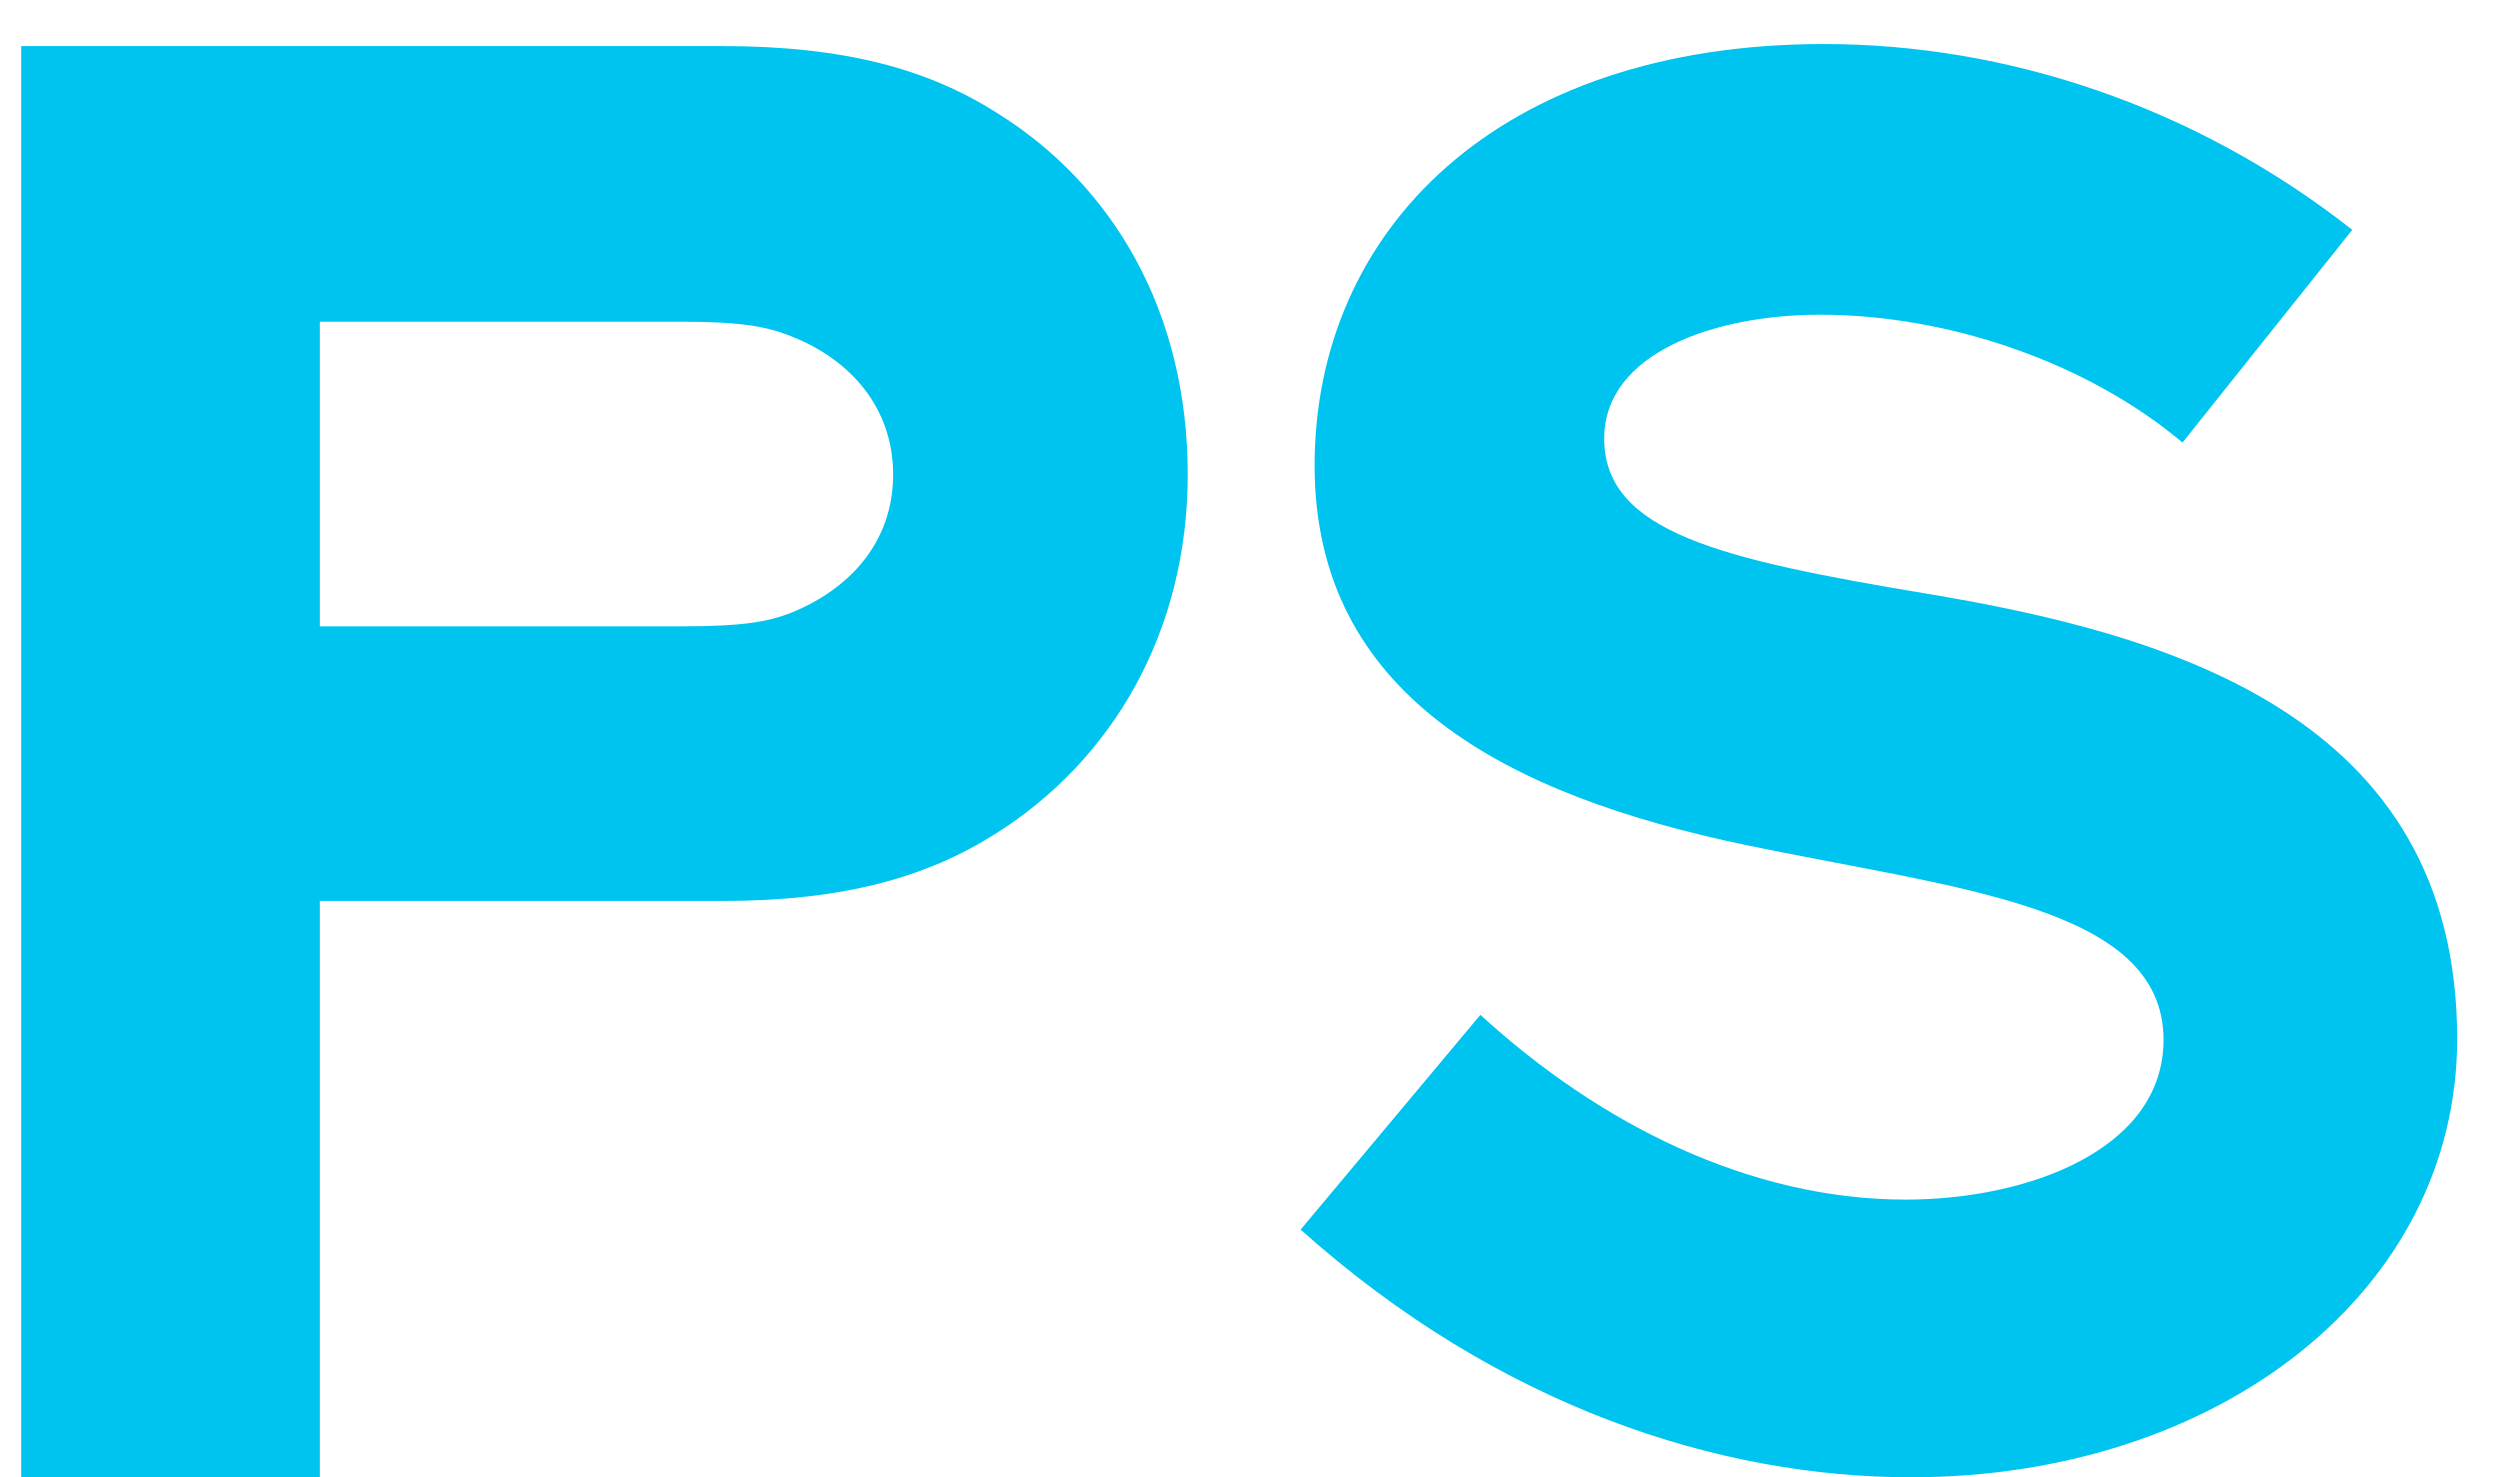 <svg width="44" height="26" viewBox="0 0 44 26" fill="none" xmlns="http://www.w3.org/2000/svg">
<path d="M5.629 11.023V5.662H12.01C13.047 5.662 13.521 5.75 13.943 5.926C14.963 6.33 15.719 7.174 15.719 8.352C15.719 9.564 14.928 10.373 13.943 10.777C13.504 10.953 13.029 11.023 12.027 11.023H5.629ZM5.629 26V15.857H12.713C14.857 15.857 16.316 15.435 17.512 14.68C19.586 13.379 20.904 11.111 20.904 8.352C20.904 5.486 19.586 3.254 17.547 1.988C16.334 1.215 14.857 0.811 12.713 0.811H0.373V26H5.629ZM22.891 21.641C26.389 24.77 30.273 26 33.631 26C39.045 26 43.246 22.73 43.246 18.283C43.246 12.57 38.113 11.146 33.877 10.443C30.309 9.846 28.234 9.371 28.234 7.719C28.234 6.207 30.186 5.539 32.031 5.539C34.299 5.539 36.742 6.383 38.412 7.789L41.4 4.045C38.605 1.848 35.283 0.775 32.102 0.775C26.354 0.775 23.137 4.062 23.137 8.193C23.137 12.236 26.512 13.994 30.73 14.873C34.44 15.646 38.078 15.945 38.078 18.301C38.078 20.234 35.688 21.113 33.543 21.113C30.783 21.113 28.146 19.777 26.055 17.861L22.891 21.641Z" fill="#00C4F0"/>
</svg>
